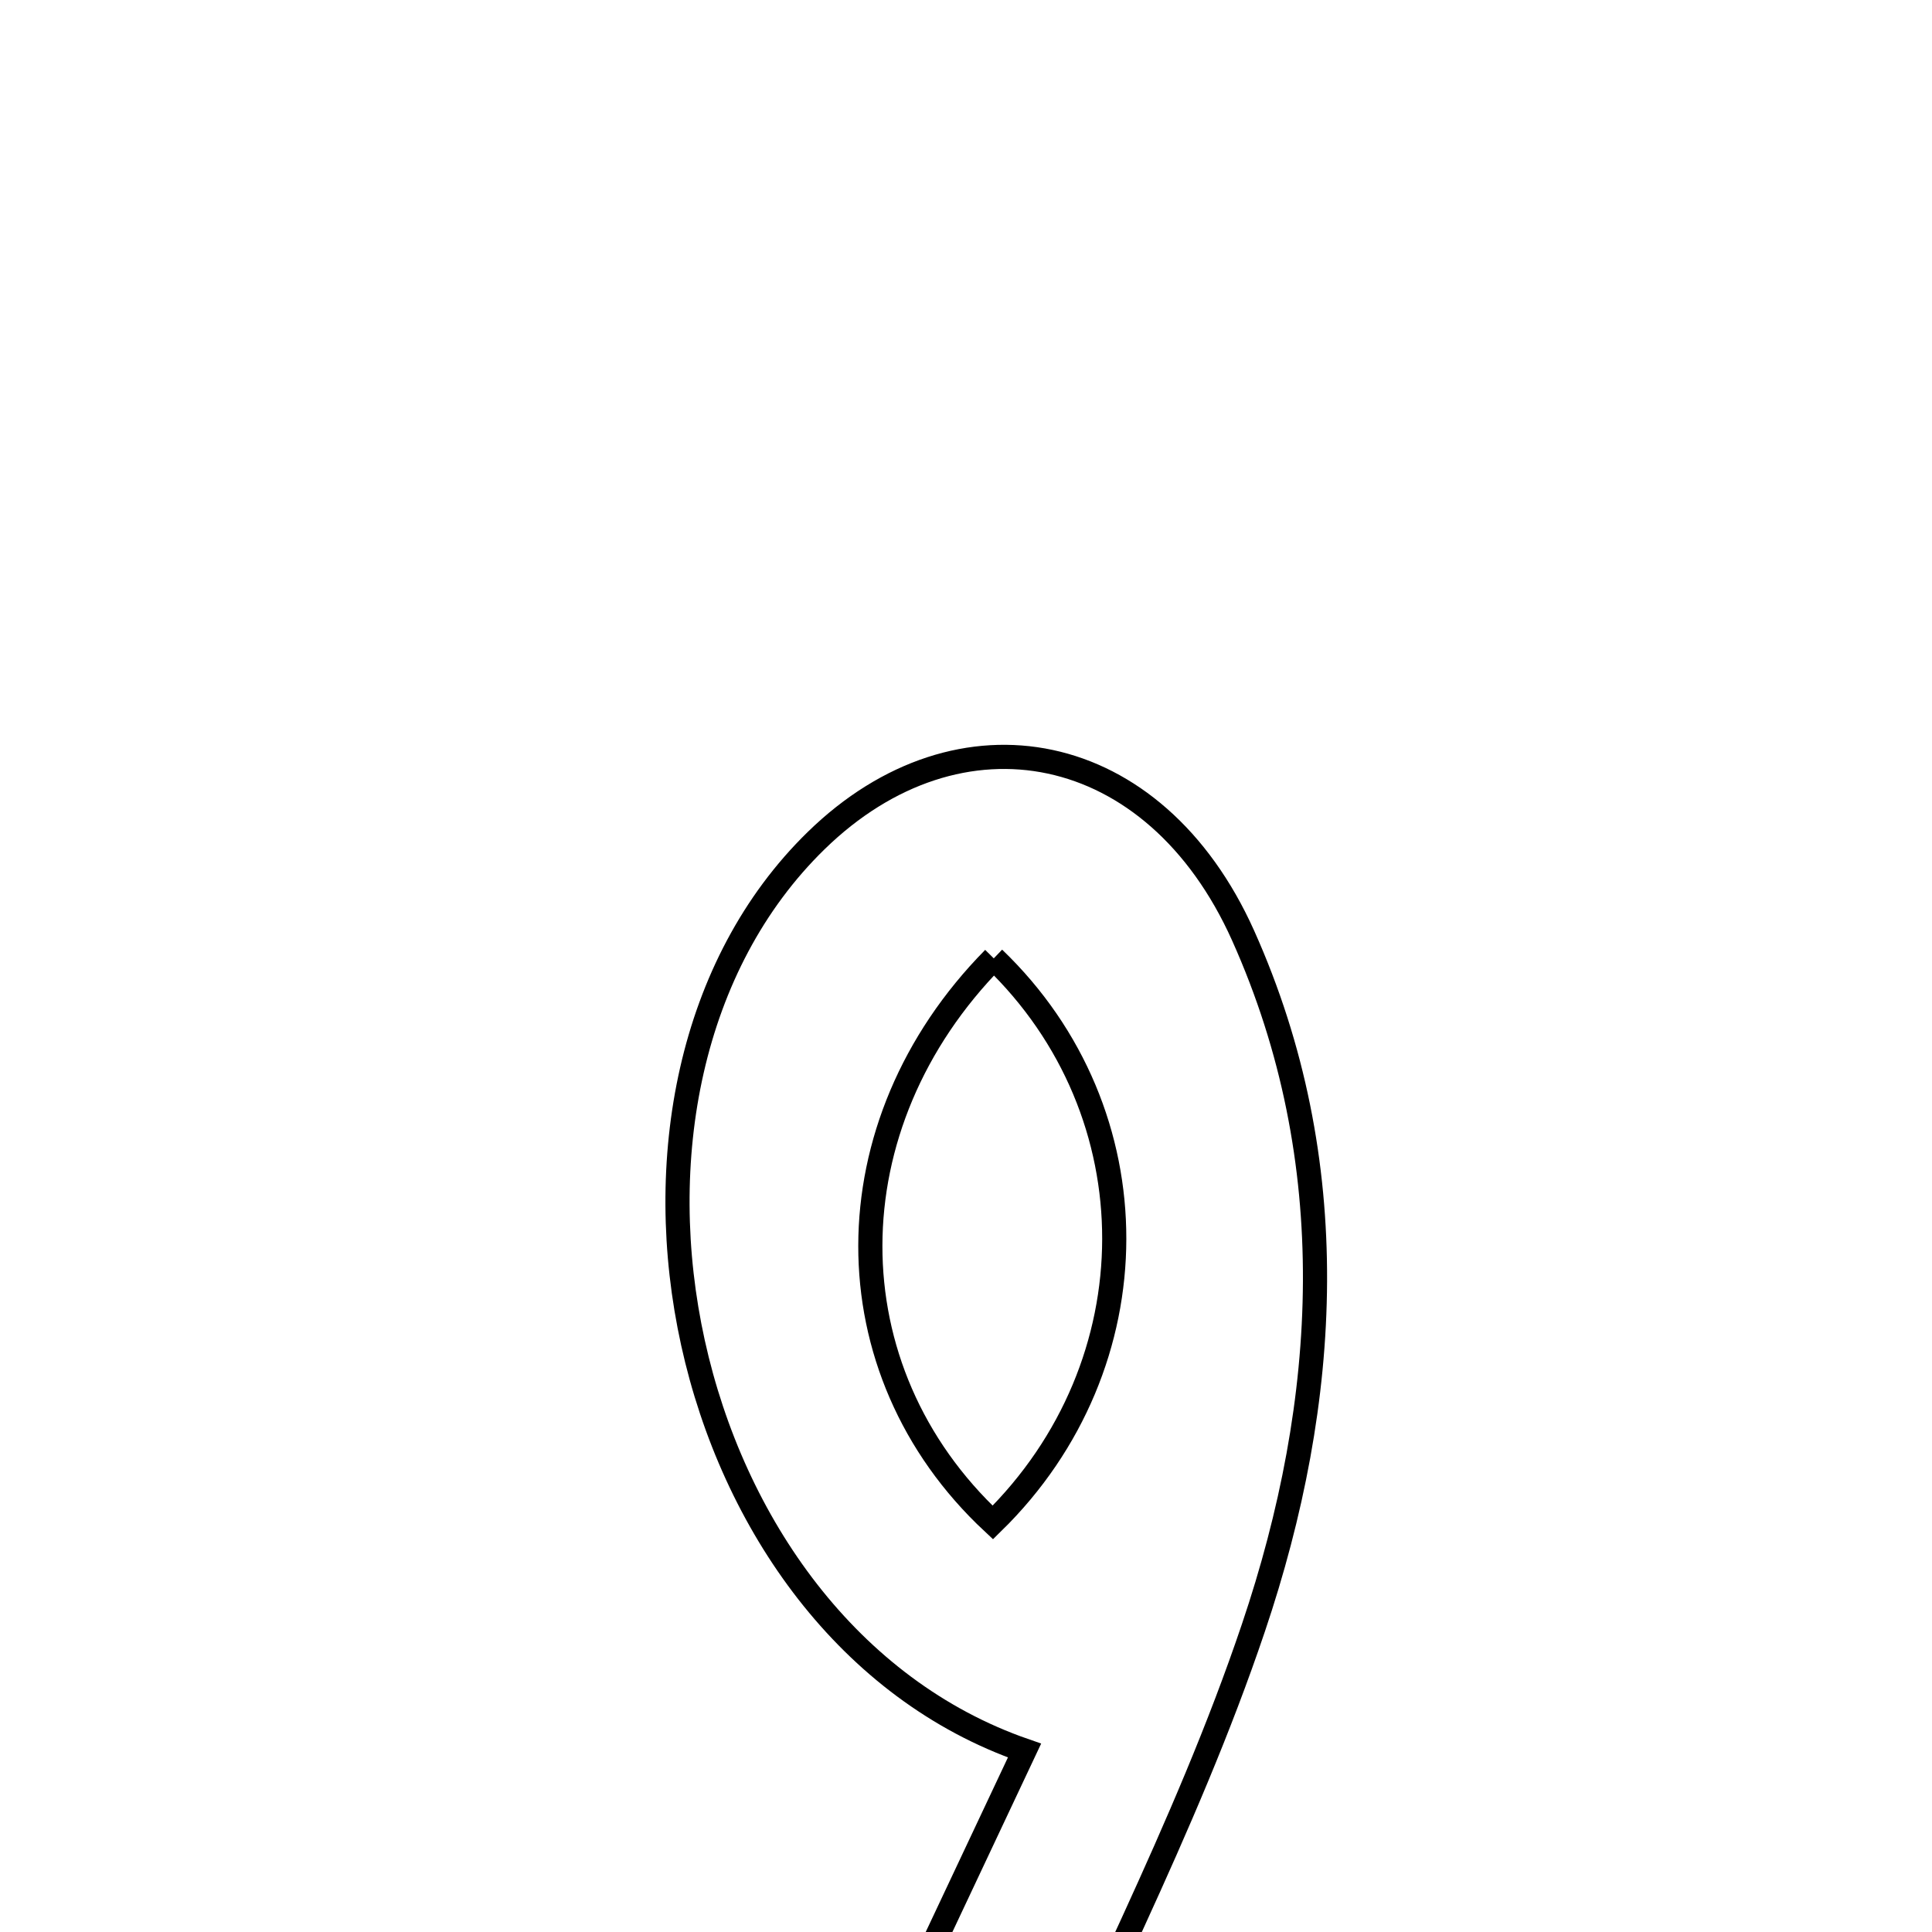 <svg xmlns="http://www.w3.org/2000/svg" viewBox="0.0 0.0 24.0 24.0" height="200px" width="200px"><path fill="none" stroke="black" stroke-width=".3" stroke-opacity="1.0"  filling="0" d="M10.139 10.442 C11.918 8.706 14.344 9.174 15.442 11.621 C16.701 14.428 16.523 17.401 15.57 20.222 C14.728 22.719 13.462 25.07 12.428 27.504 C11.885 28.785 10.979 28.786 9.634 28.312 C10.641 26.174 11.631 24.073 12.727 21.746 C8.356 20.23 6.978 13.525 10.139 10.442"></path>
<path fill="none" stroke="black" stroke-width=".3" stroke-opacity="1.0"  filling="0" d="M12.345 11.905 C10.305 13.974 10.3 17.016 12.333 18.913 C14.34 16.949 14.345 13.823 12.345 11.905"></path></svg>
